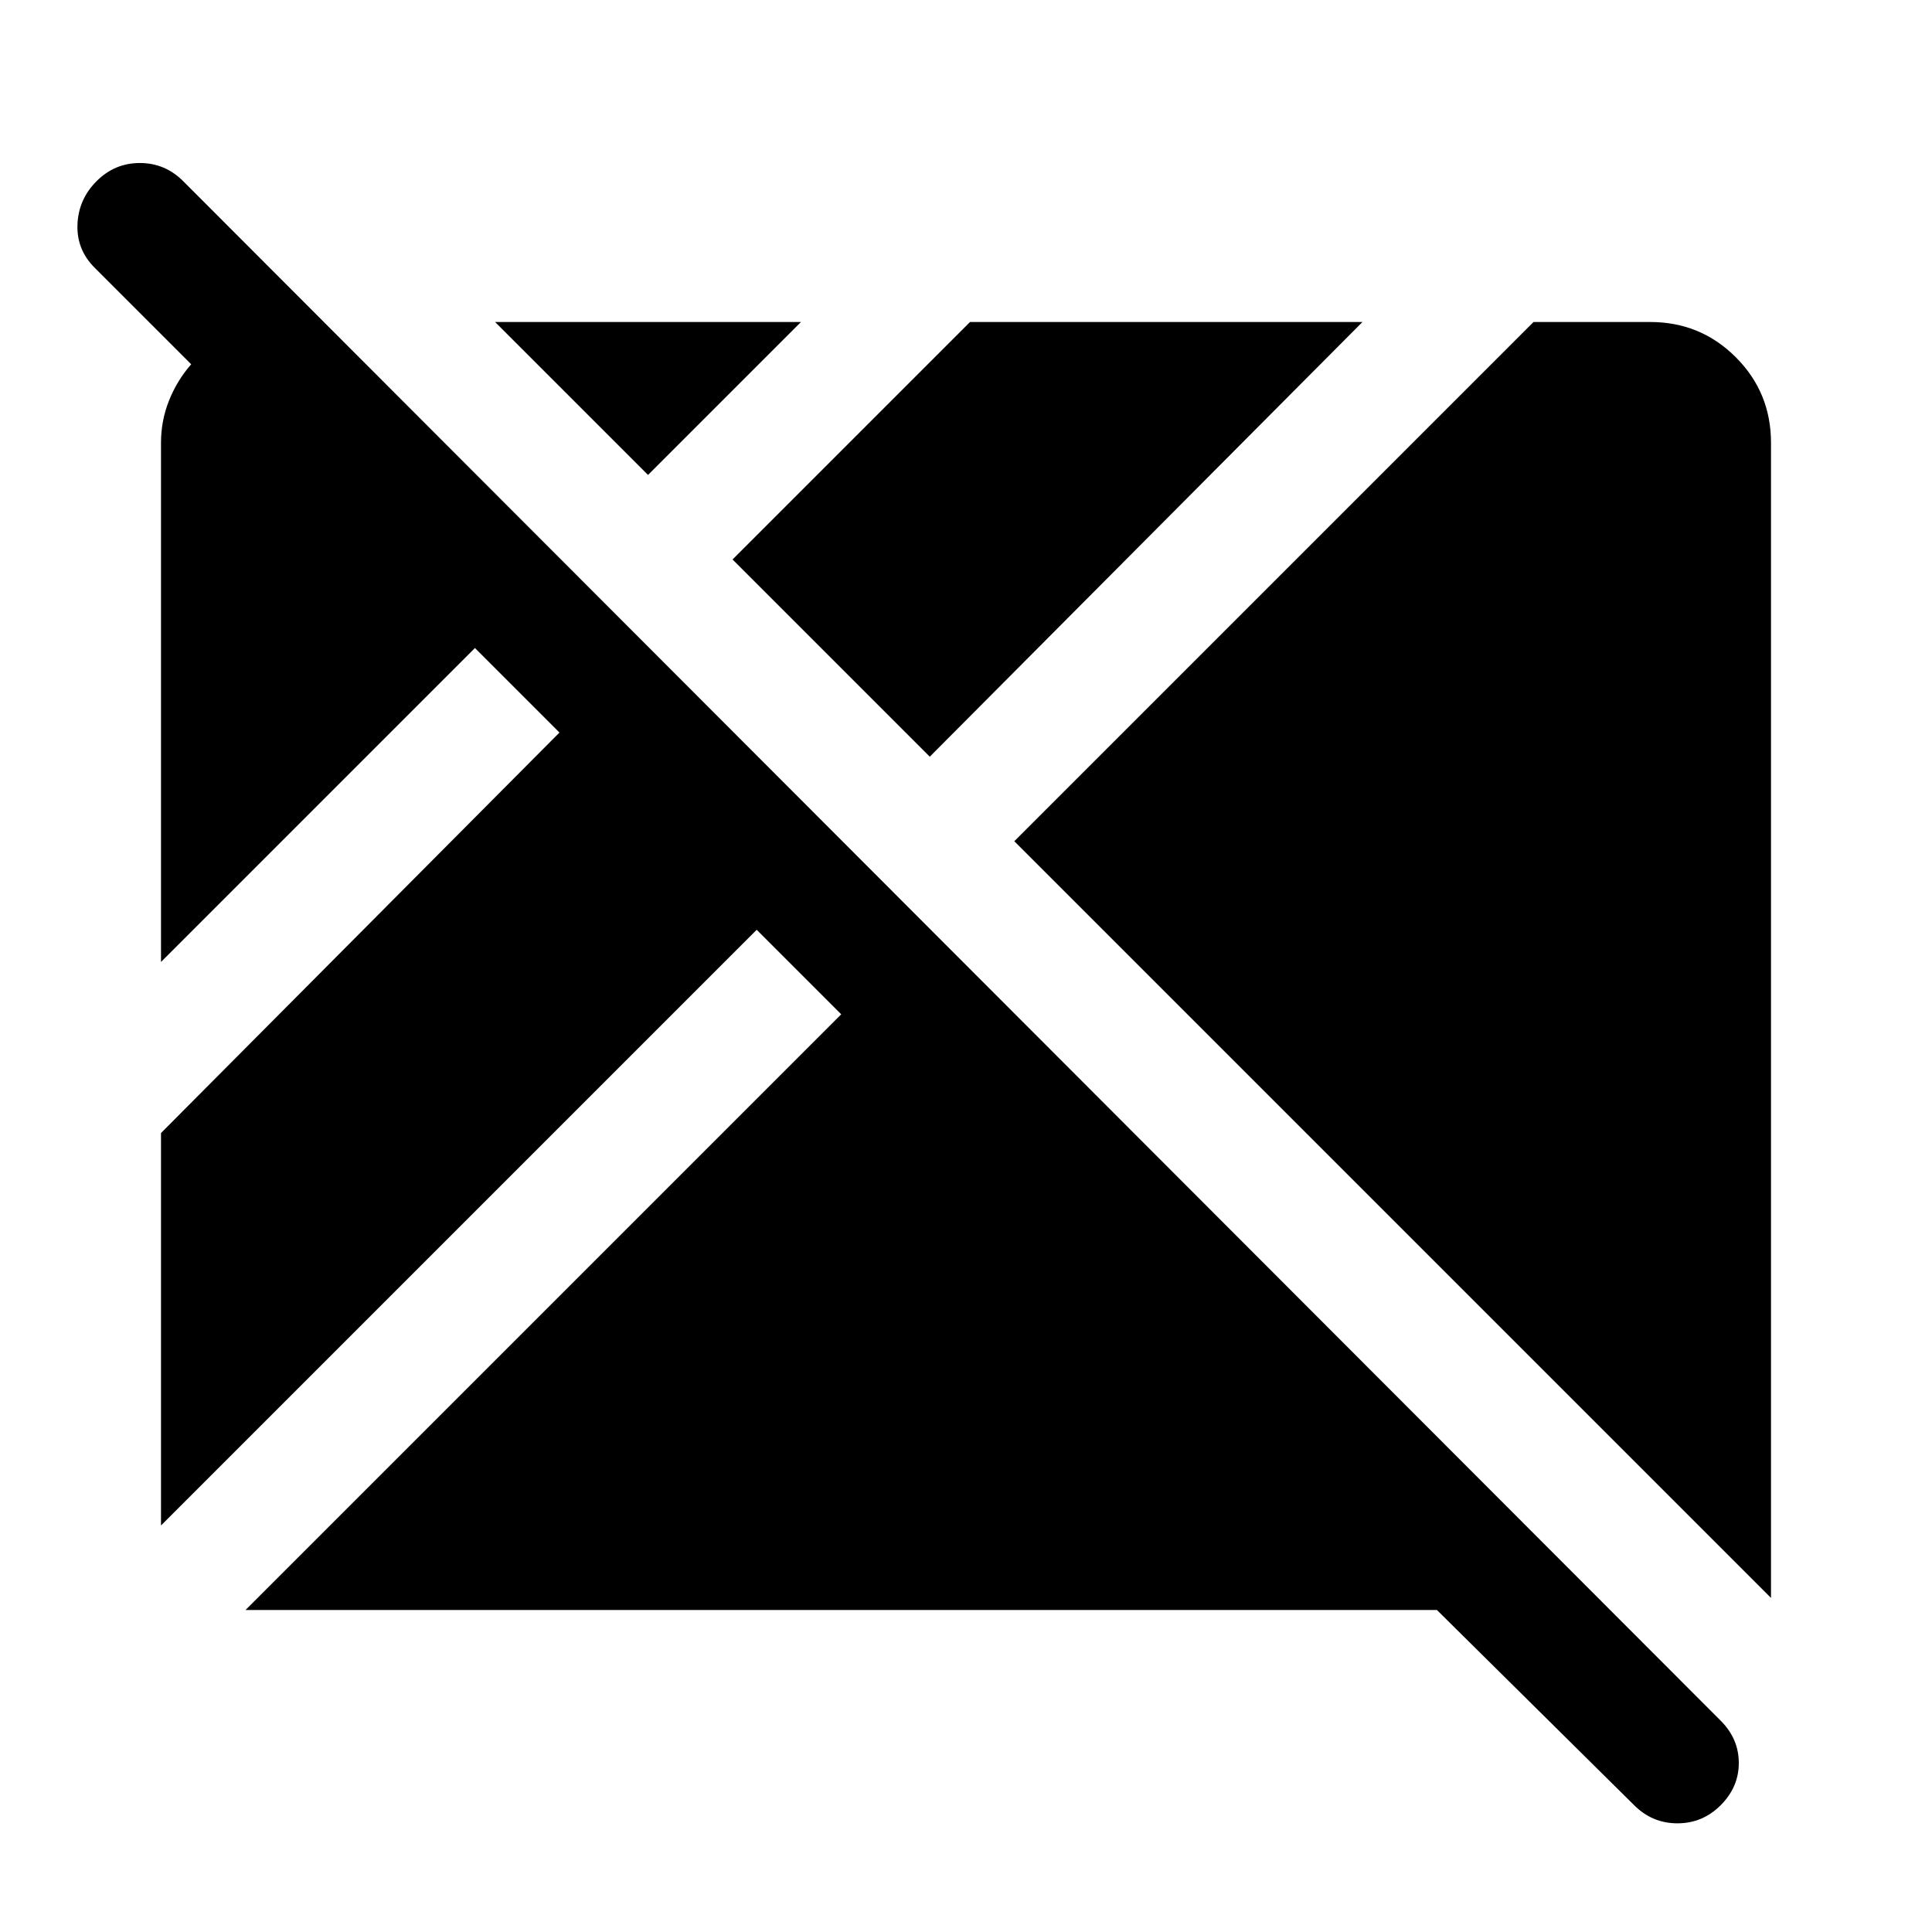 <svg xmlns="http://www.w3.org/2000/svg" height="48" viewBox="0 96 960 960" width="48"><path d="m812 993-98-97H122l296-296-42-42L80 854V659l198-199-42-42L80 574V316q0-11 4-21t11-18l-48-48q-9-9-8.5-21.5T48 186q9-9 21.5-9t21.5 9l764 765q9 9 9 21t-9 21q-9 9-21.5 9t-21.5-9Zm68-103L504 514l258-258h58q25 0 42.5 17.5T880 316v574ZM462 472l-98-98 118-118h195L462 472ZM322 332l-76-76h152l-76 76Z"/></svg>
